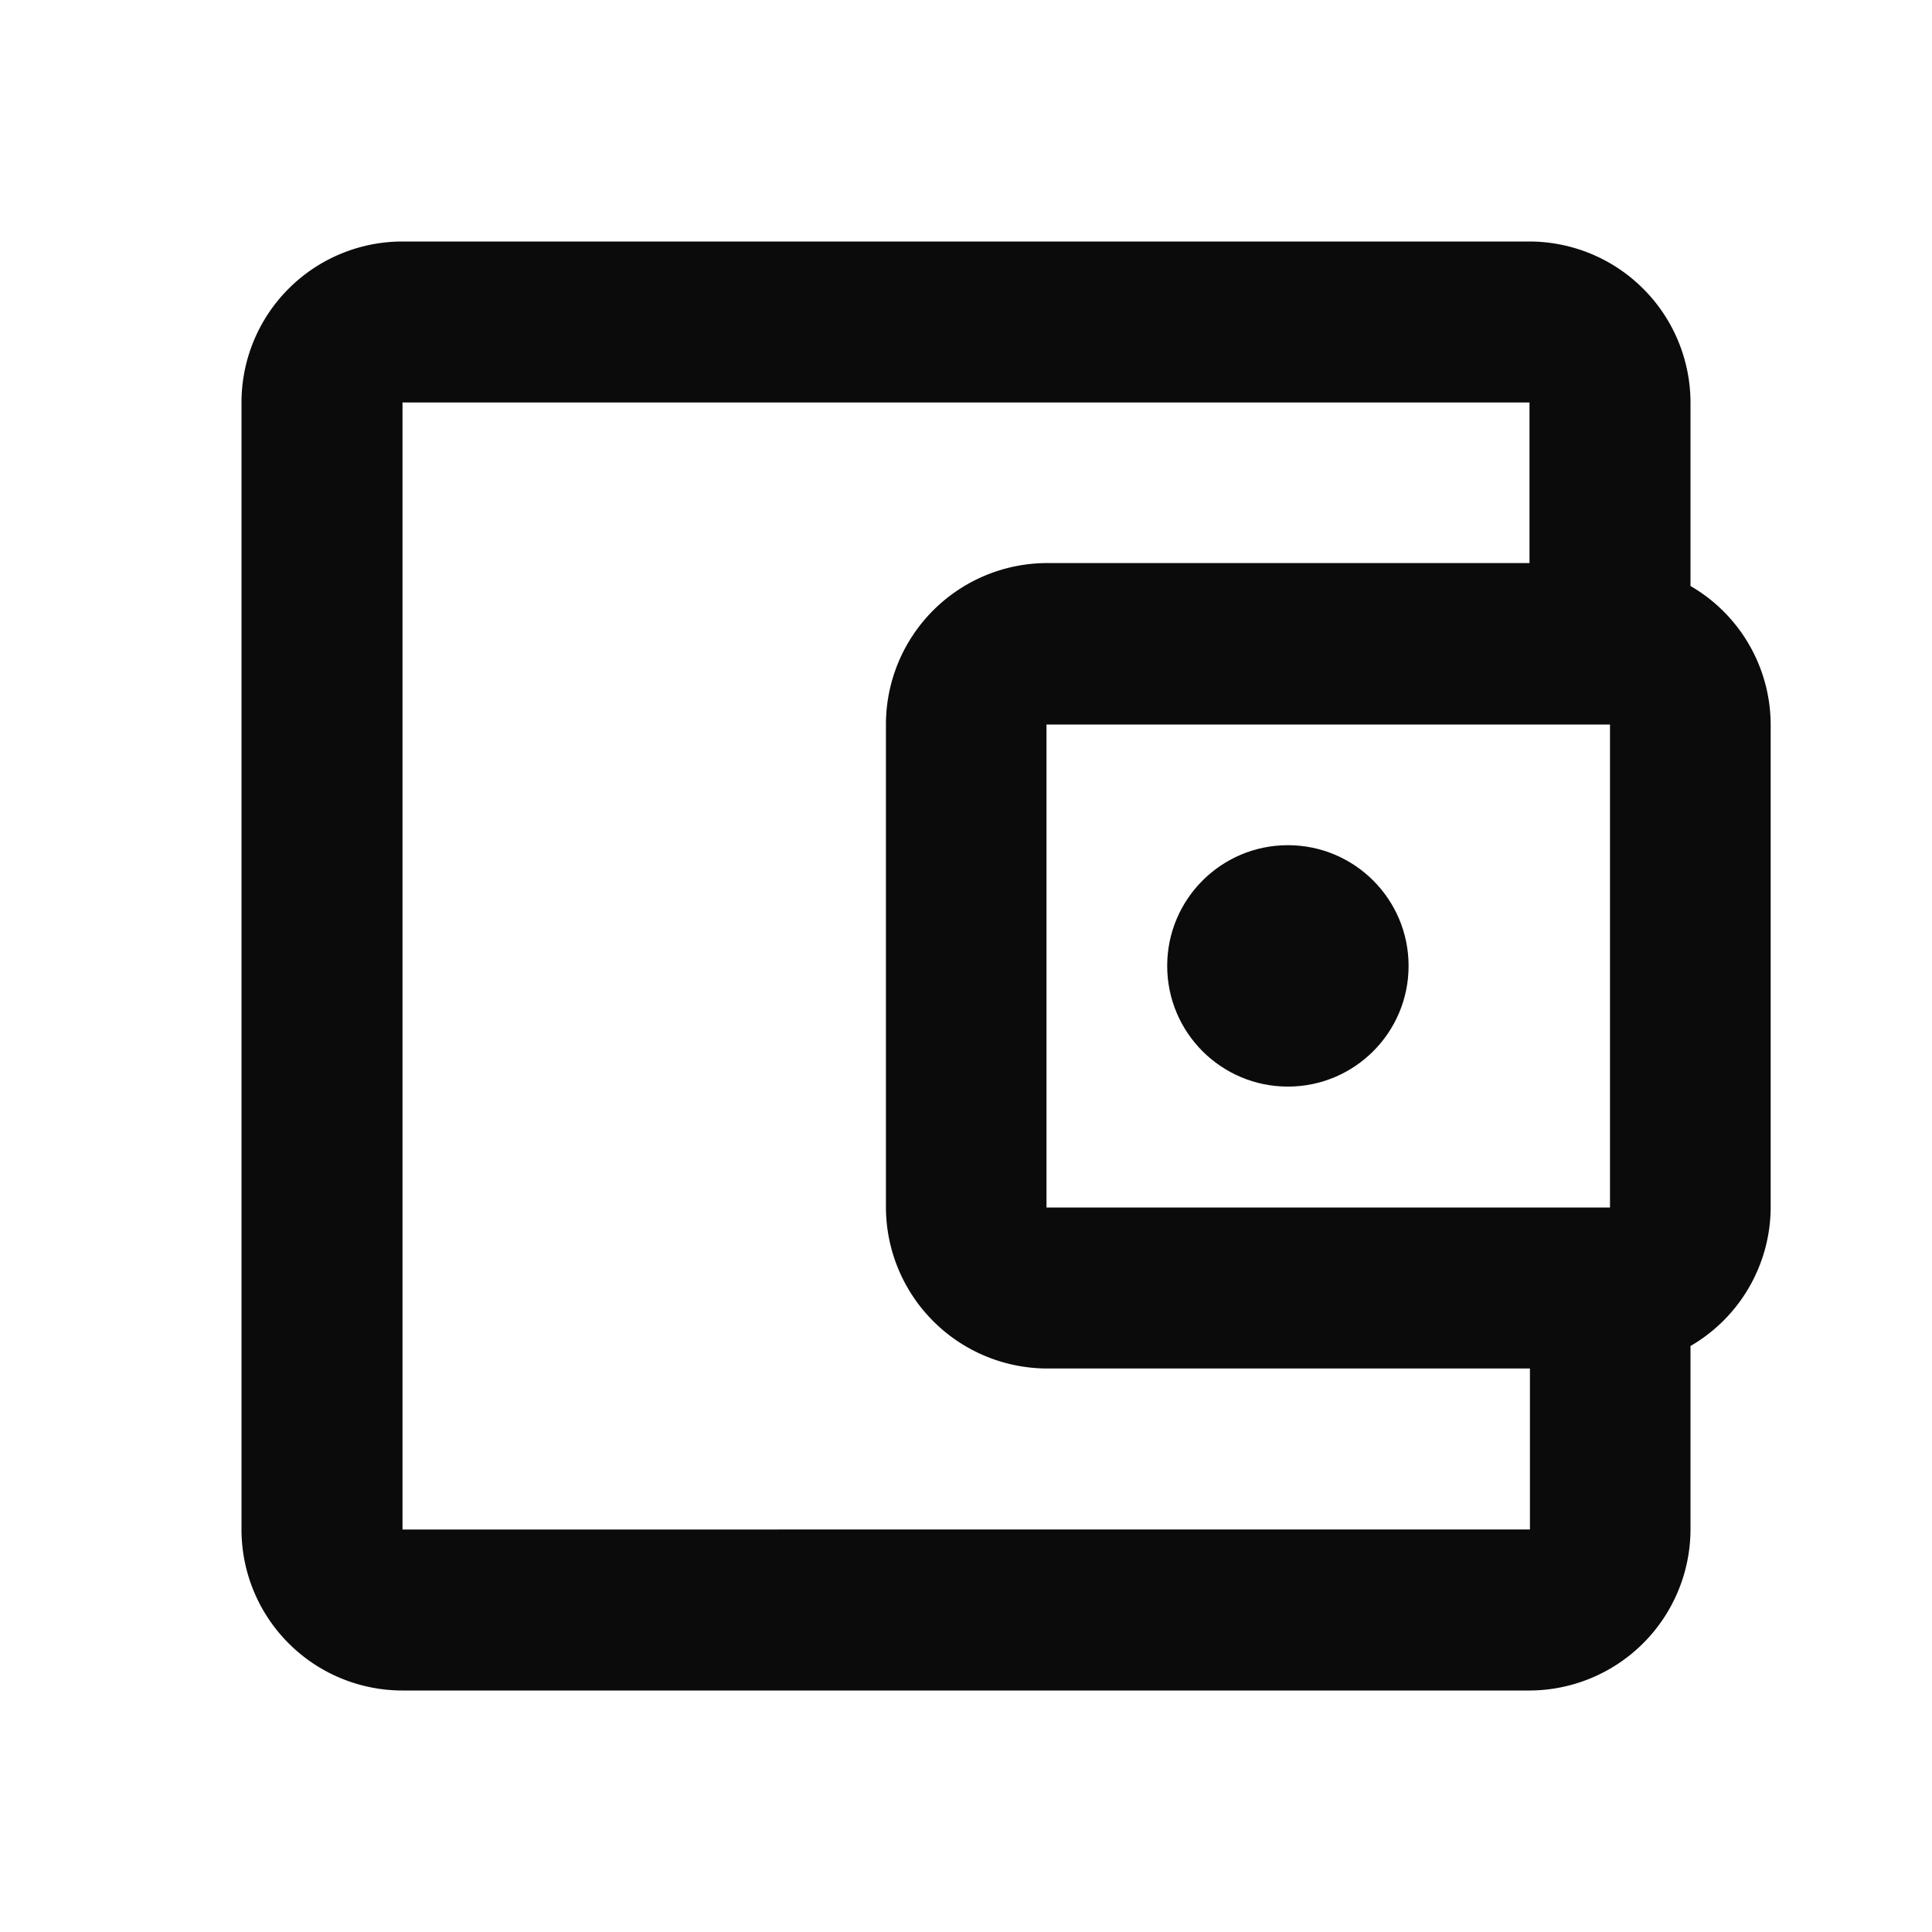 <svg xmlns="http://www.w3.org/2000/svg" width="17.688" height="17.688" viewBox="0 0 17.688 17.688">
  <g id="account_balance_wallet-24px" data-name="account balance wallet-24px" transform="translate(-288.761 -517.345)">
    <path id="Path_1169" data-name="Path 1169" d="M288.761,517.345h17.688v17.688H288.761Z" fill="none"/>
    <path id="Path_1170" data-name="Path 1170" d="M304.238,522.71v-1.68a1.477,1.477,0,0,0-1.474-1.474H292.446a1.474,1.474,0,0,0-1.474,1.474h0v10.318a1.474,1.474,0,0,0,1.474,1.474h10.318a1.478,1.478,0,0,0,1.474-1.474v-1.68a1.473,1.473,0,0,0,.734-1.268v-4.422A1.471,1.471,0,0,0,304.238,522.71Zm-.737,1.268V528.4h-5.159v-4.422Zm-11.055,7.37V521.03h10.318V522.5h-4.422a1.478,1.478,0,0,0-1.47,1.474V528.4a1.479,1.479,0,0,0,1.474,1.474h4.422v1.474Z" fill="#0B0B0B"/>
    <circle id="Ellipse_140" data-name="Ellipse 140" cx="1.105" cy="1.105" r="1.105" transform="translate(299.447 525.083)" fill="#0B0B0B"/>
  </g>
</svg>

